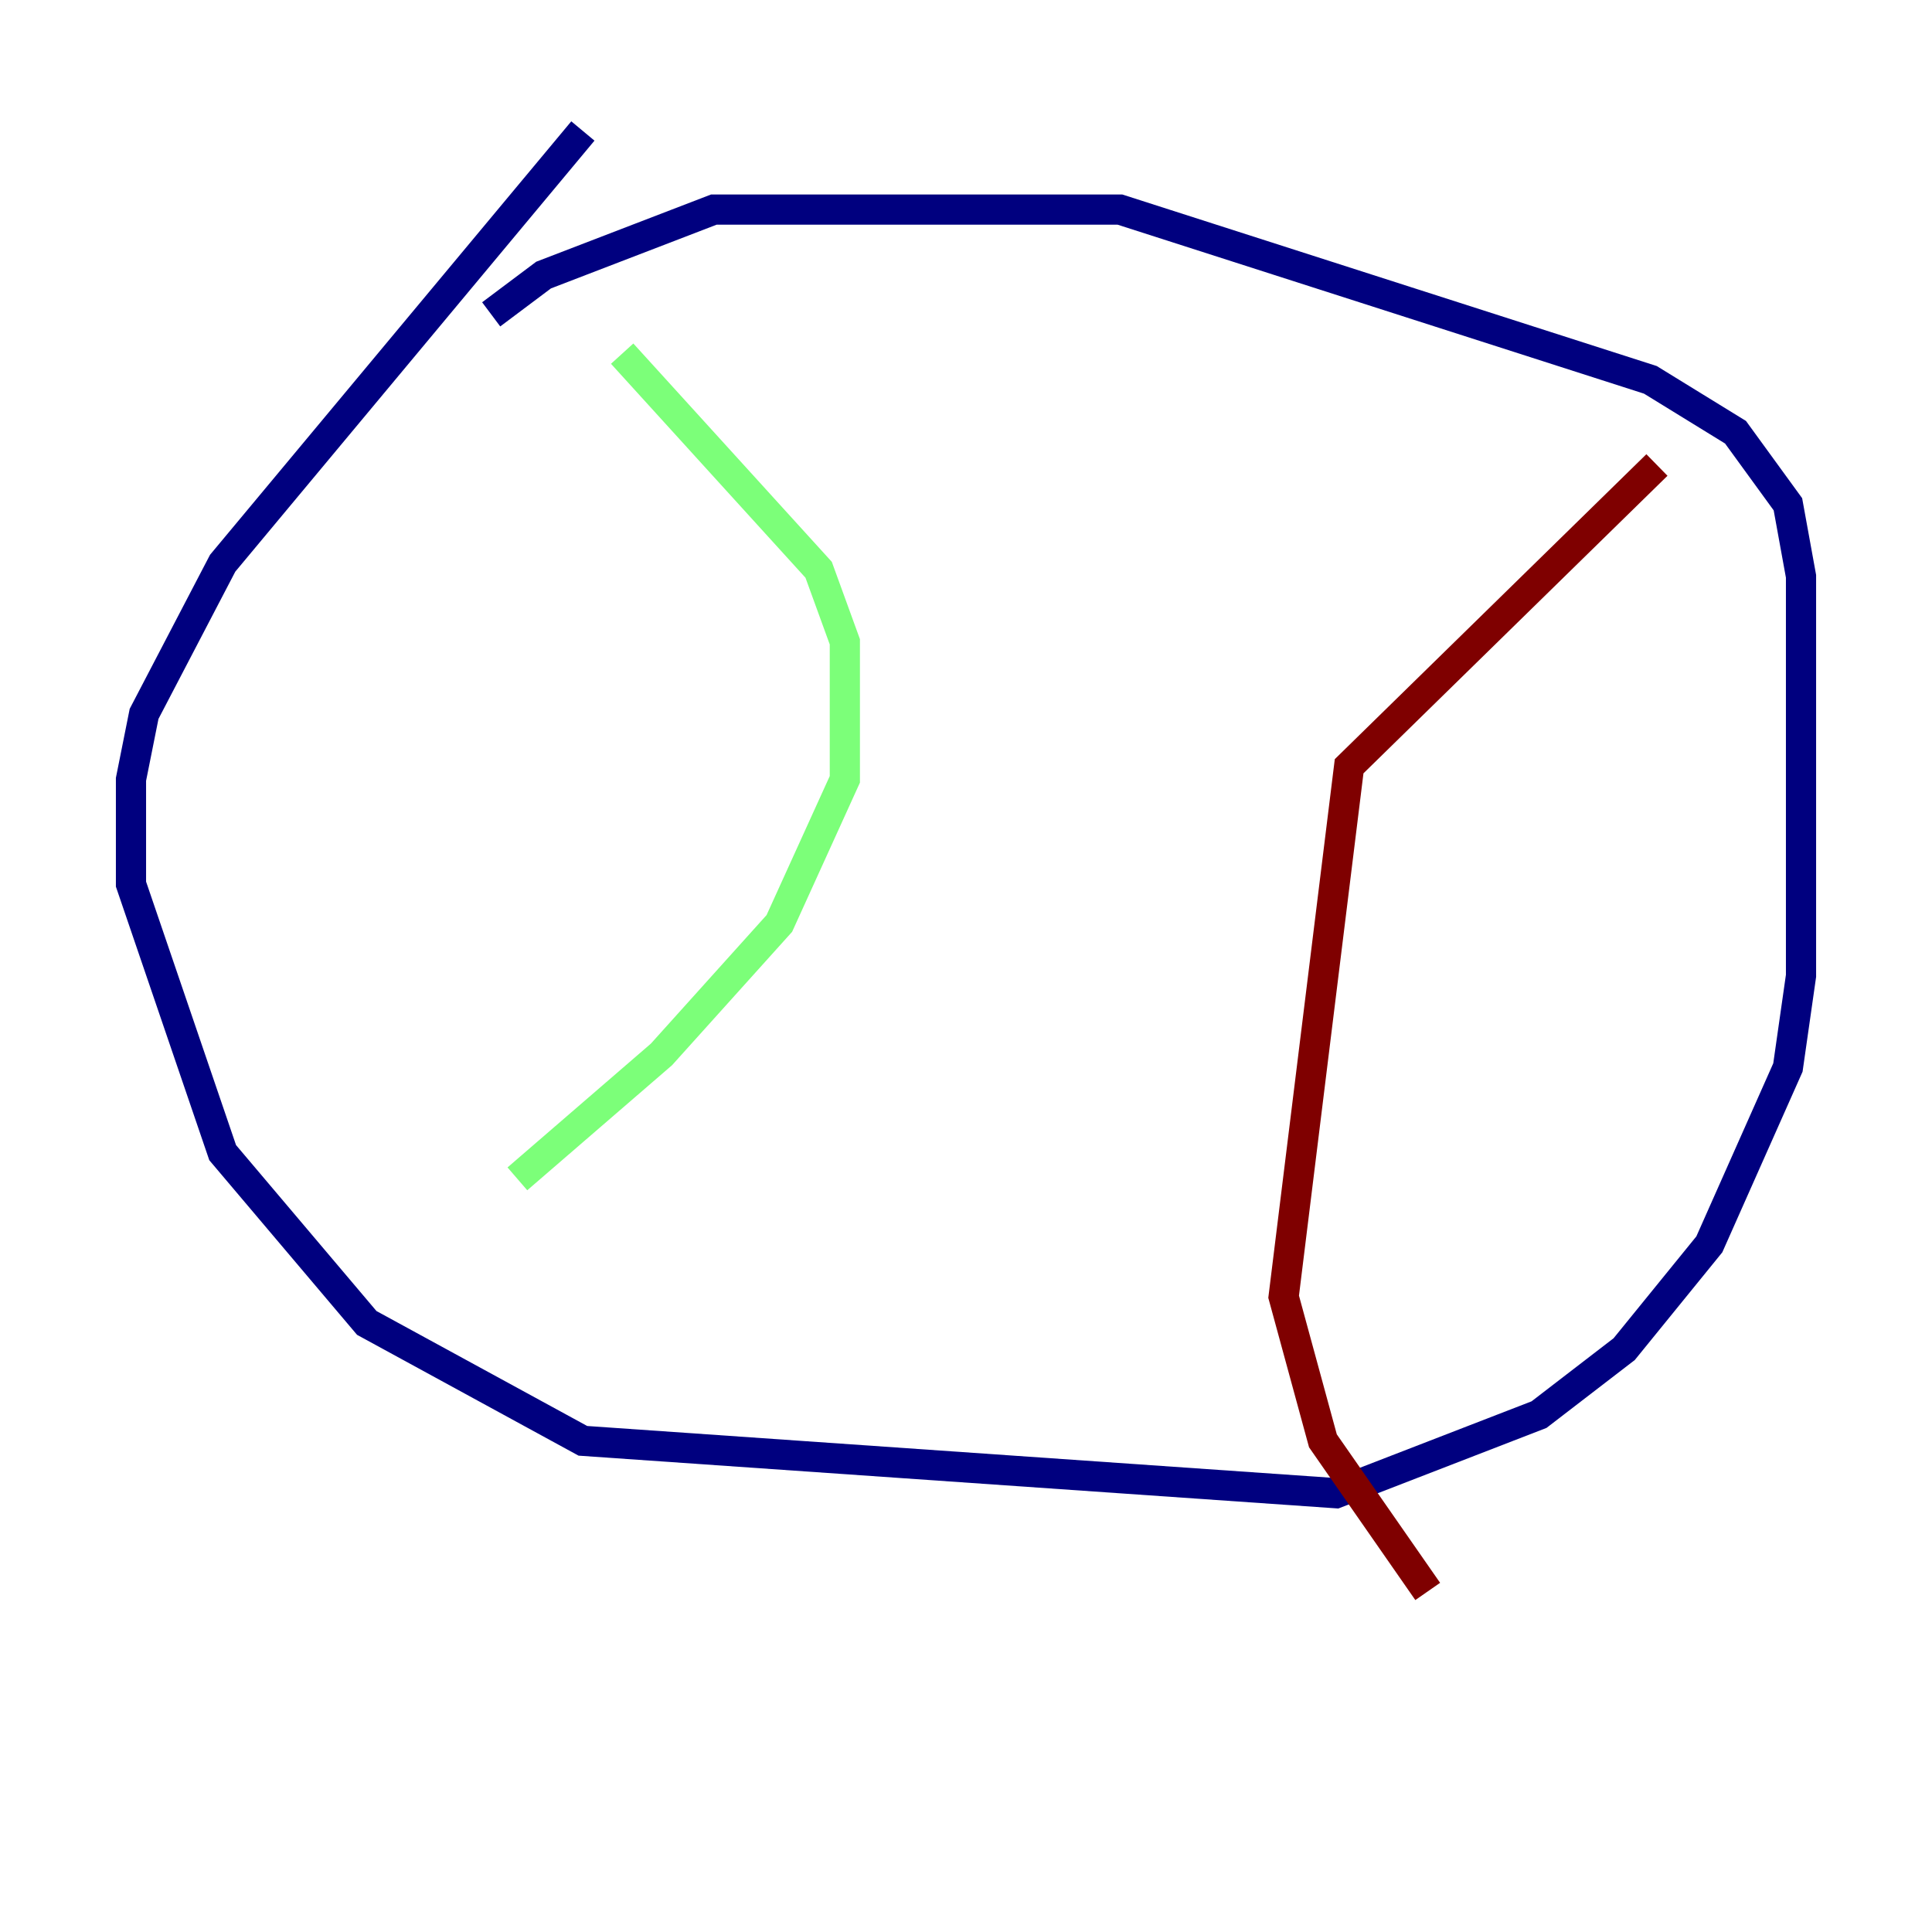 <?xml version="1.0" encoding="utf-8" ?>
<svg baseProfile="tiny" height="128" version="1.2" viewBox="0,0,128,128" width="128" xmlns="http://www.w3.org/2000/svg" xmlns:ev="http://www.w3.org/2001/xml-events" xmlns:xlink="http://www.w3.org/1999/xlink"><defs /><polyline fill="none" points="38.617,8.678 14.752,37.315 9.546,47.295 8.678,51.634 8.678,58.576 14.752,76.366 24.298,87.647 38.617,95.458 88.515,98.929 101.966,93.722 107.607,89.383 113.248,82.441 118.454,70.725 119.322,64.651 119.322,38.183 118.454,33.41 114.983,28.637 109.342,25.166 74.197,13.885 47.295,13.885 36.014,18.224 32.542,20.827" stroke="#00007f" stroke-width="2" /><polyline fill="none" points="41.22,23.43 54.237,37.749 55.973,42.522 55.973,51.634 51.634,61.18 43.824,69.858 34.278,78.102" stroke="#7cff79" stroke-width="2" /><polyline fill="none" points="109.776,30.807 89.383,50.766 85.044,85.912 87.647,95.458 94.59,105.437" stroke="#7f0000" stroke-width="2" /></svg>
